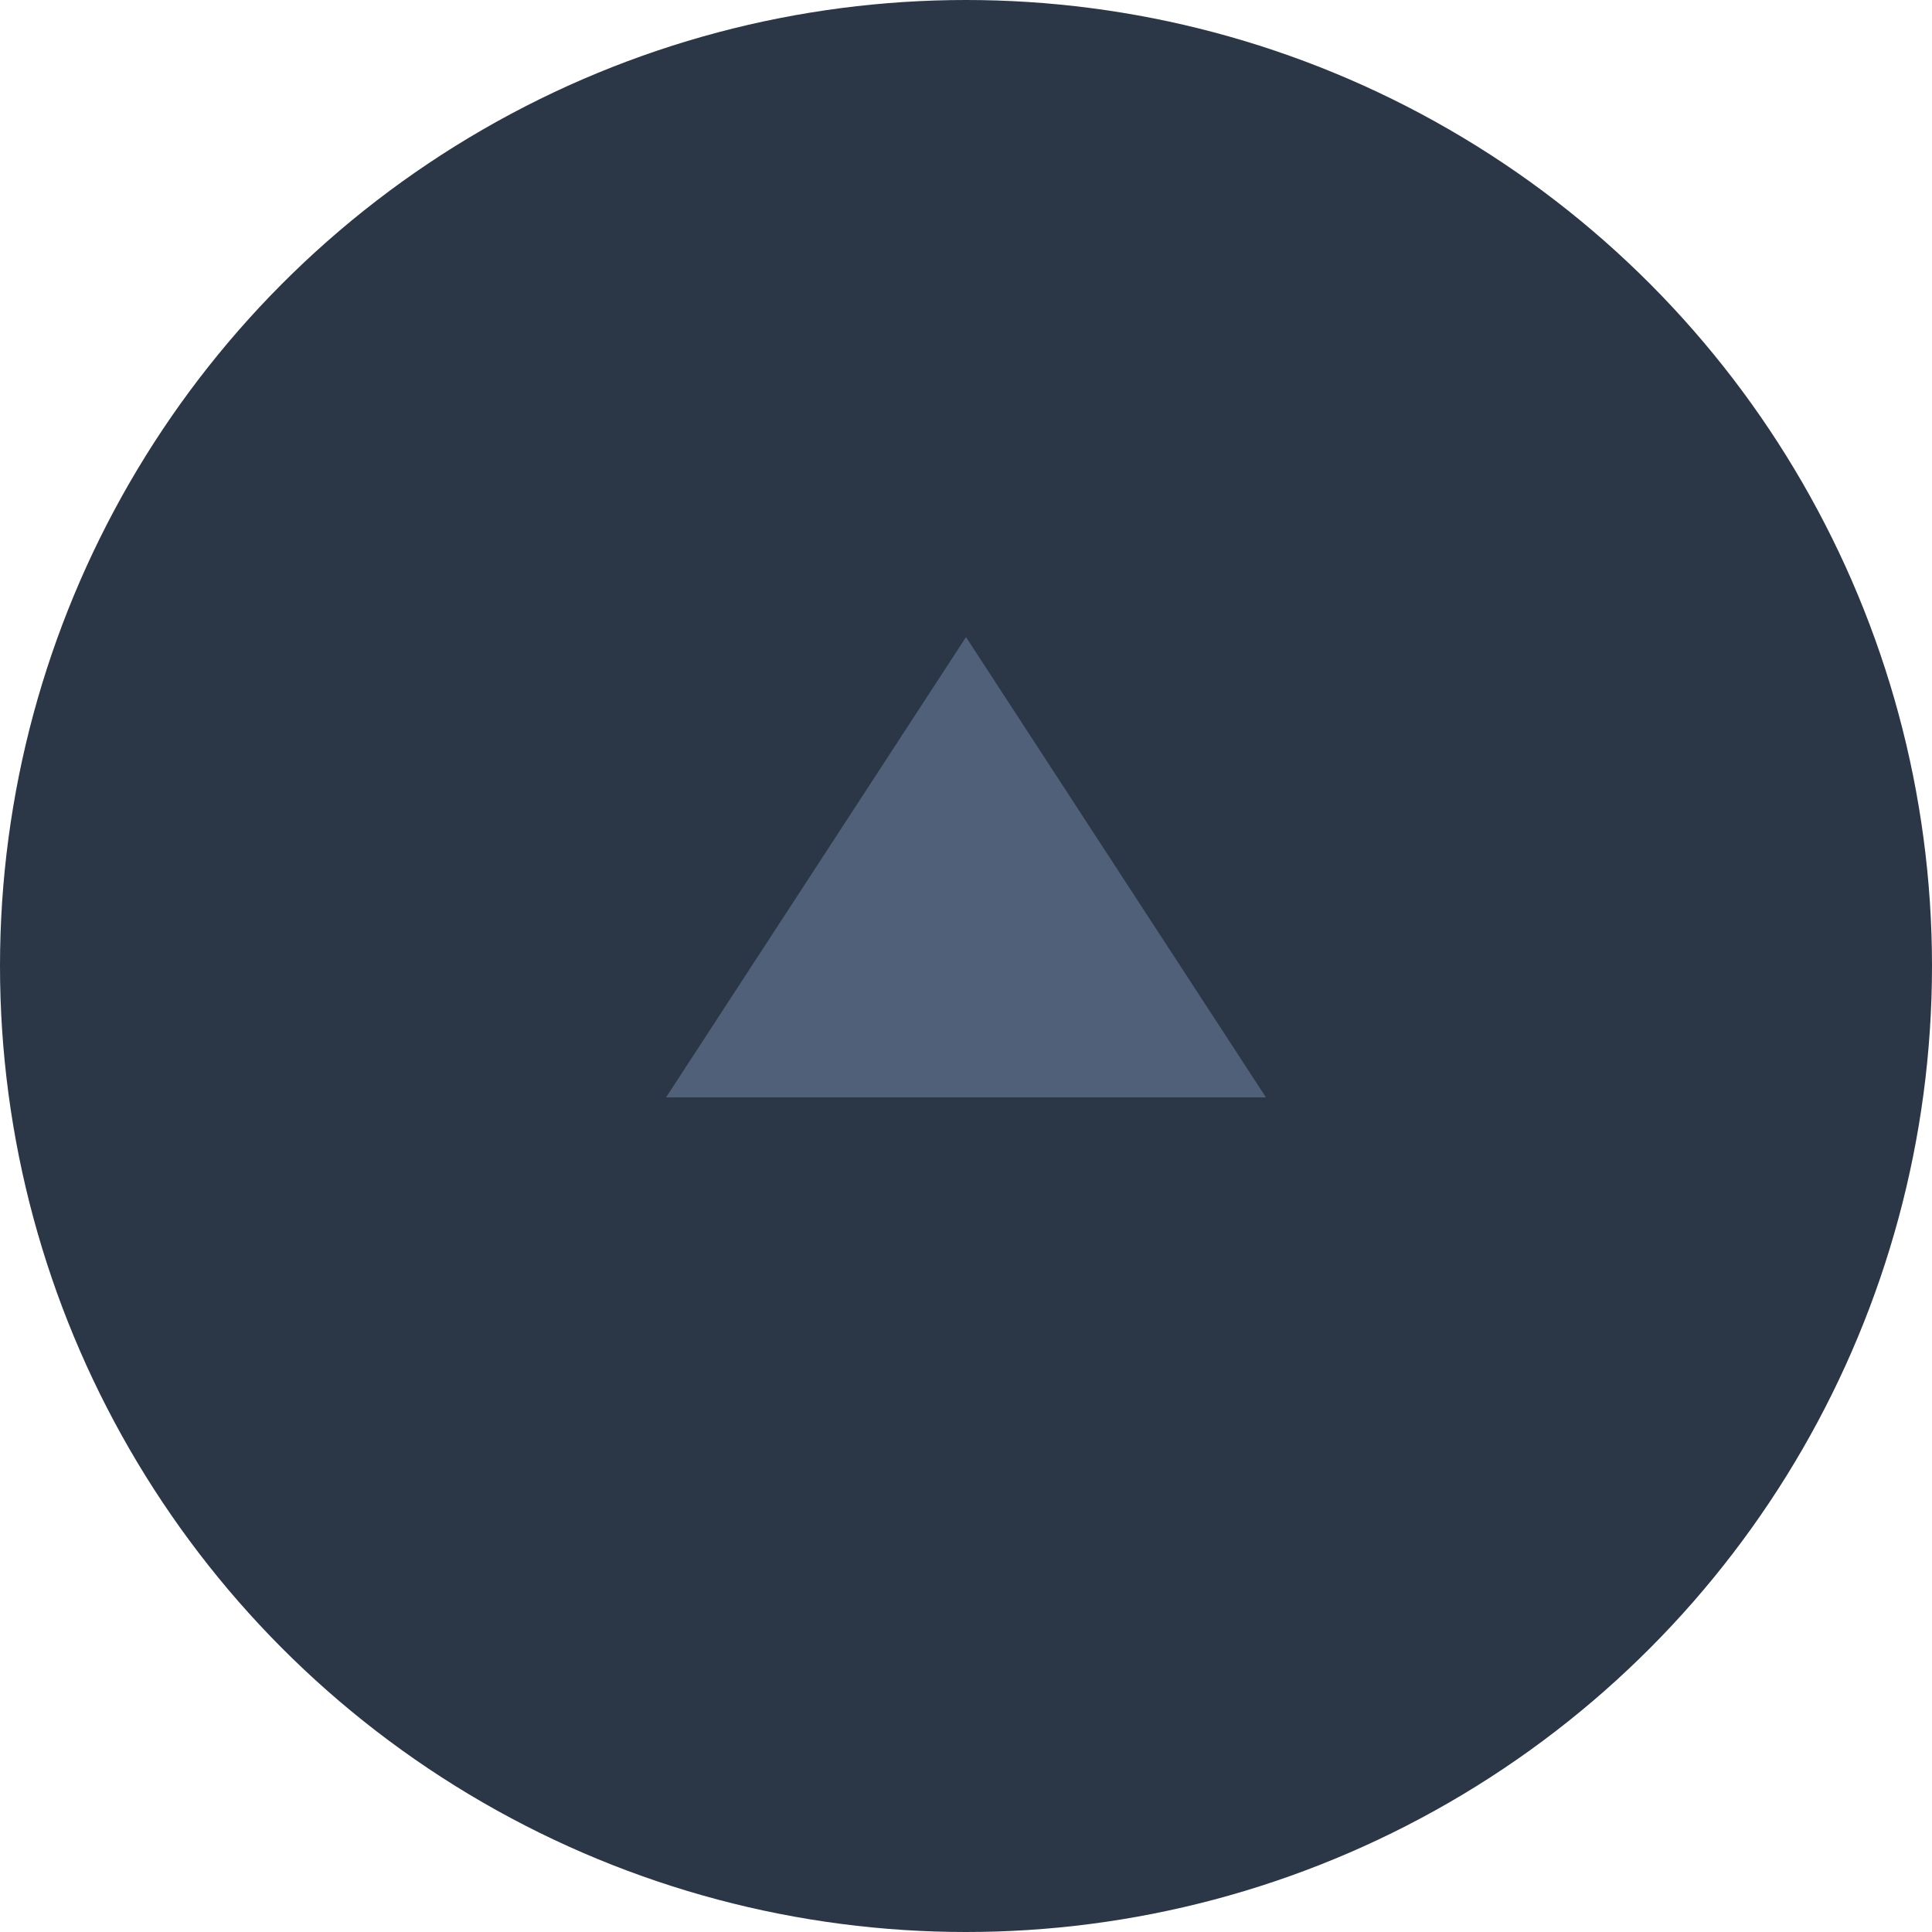 <svg id="图层_1" data-name="图层 1" xmlns="http://www.w3.org/2000/svg" viewBox="0 0 40 40"><defs><style>.cls-1{fill:#2b3747;}.cls-2{fill:#4f6078;}</style></defs><circle class="cls-1" cx="20" cy="20" r="20"/><polygon class="cls-2" points="20 13.19 13.79 22.72 26.21 22.72 20 13.19"/></svg>